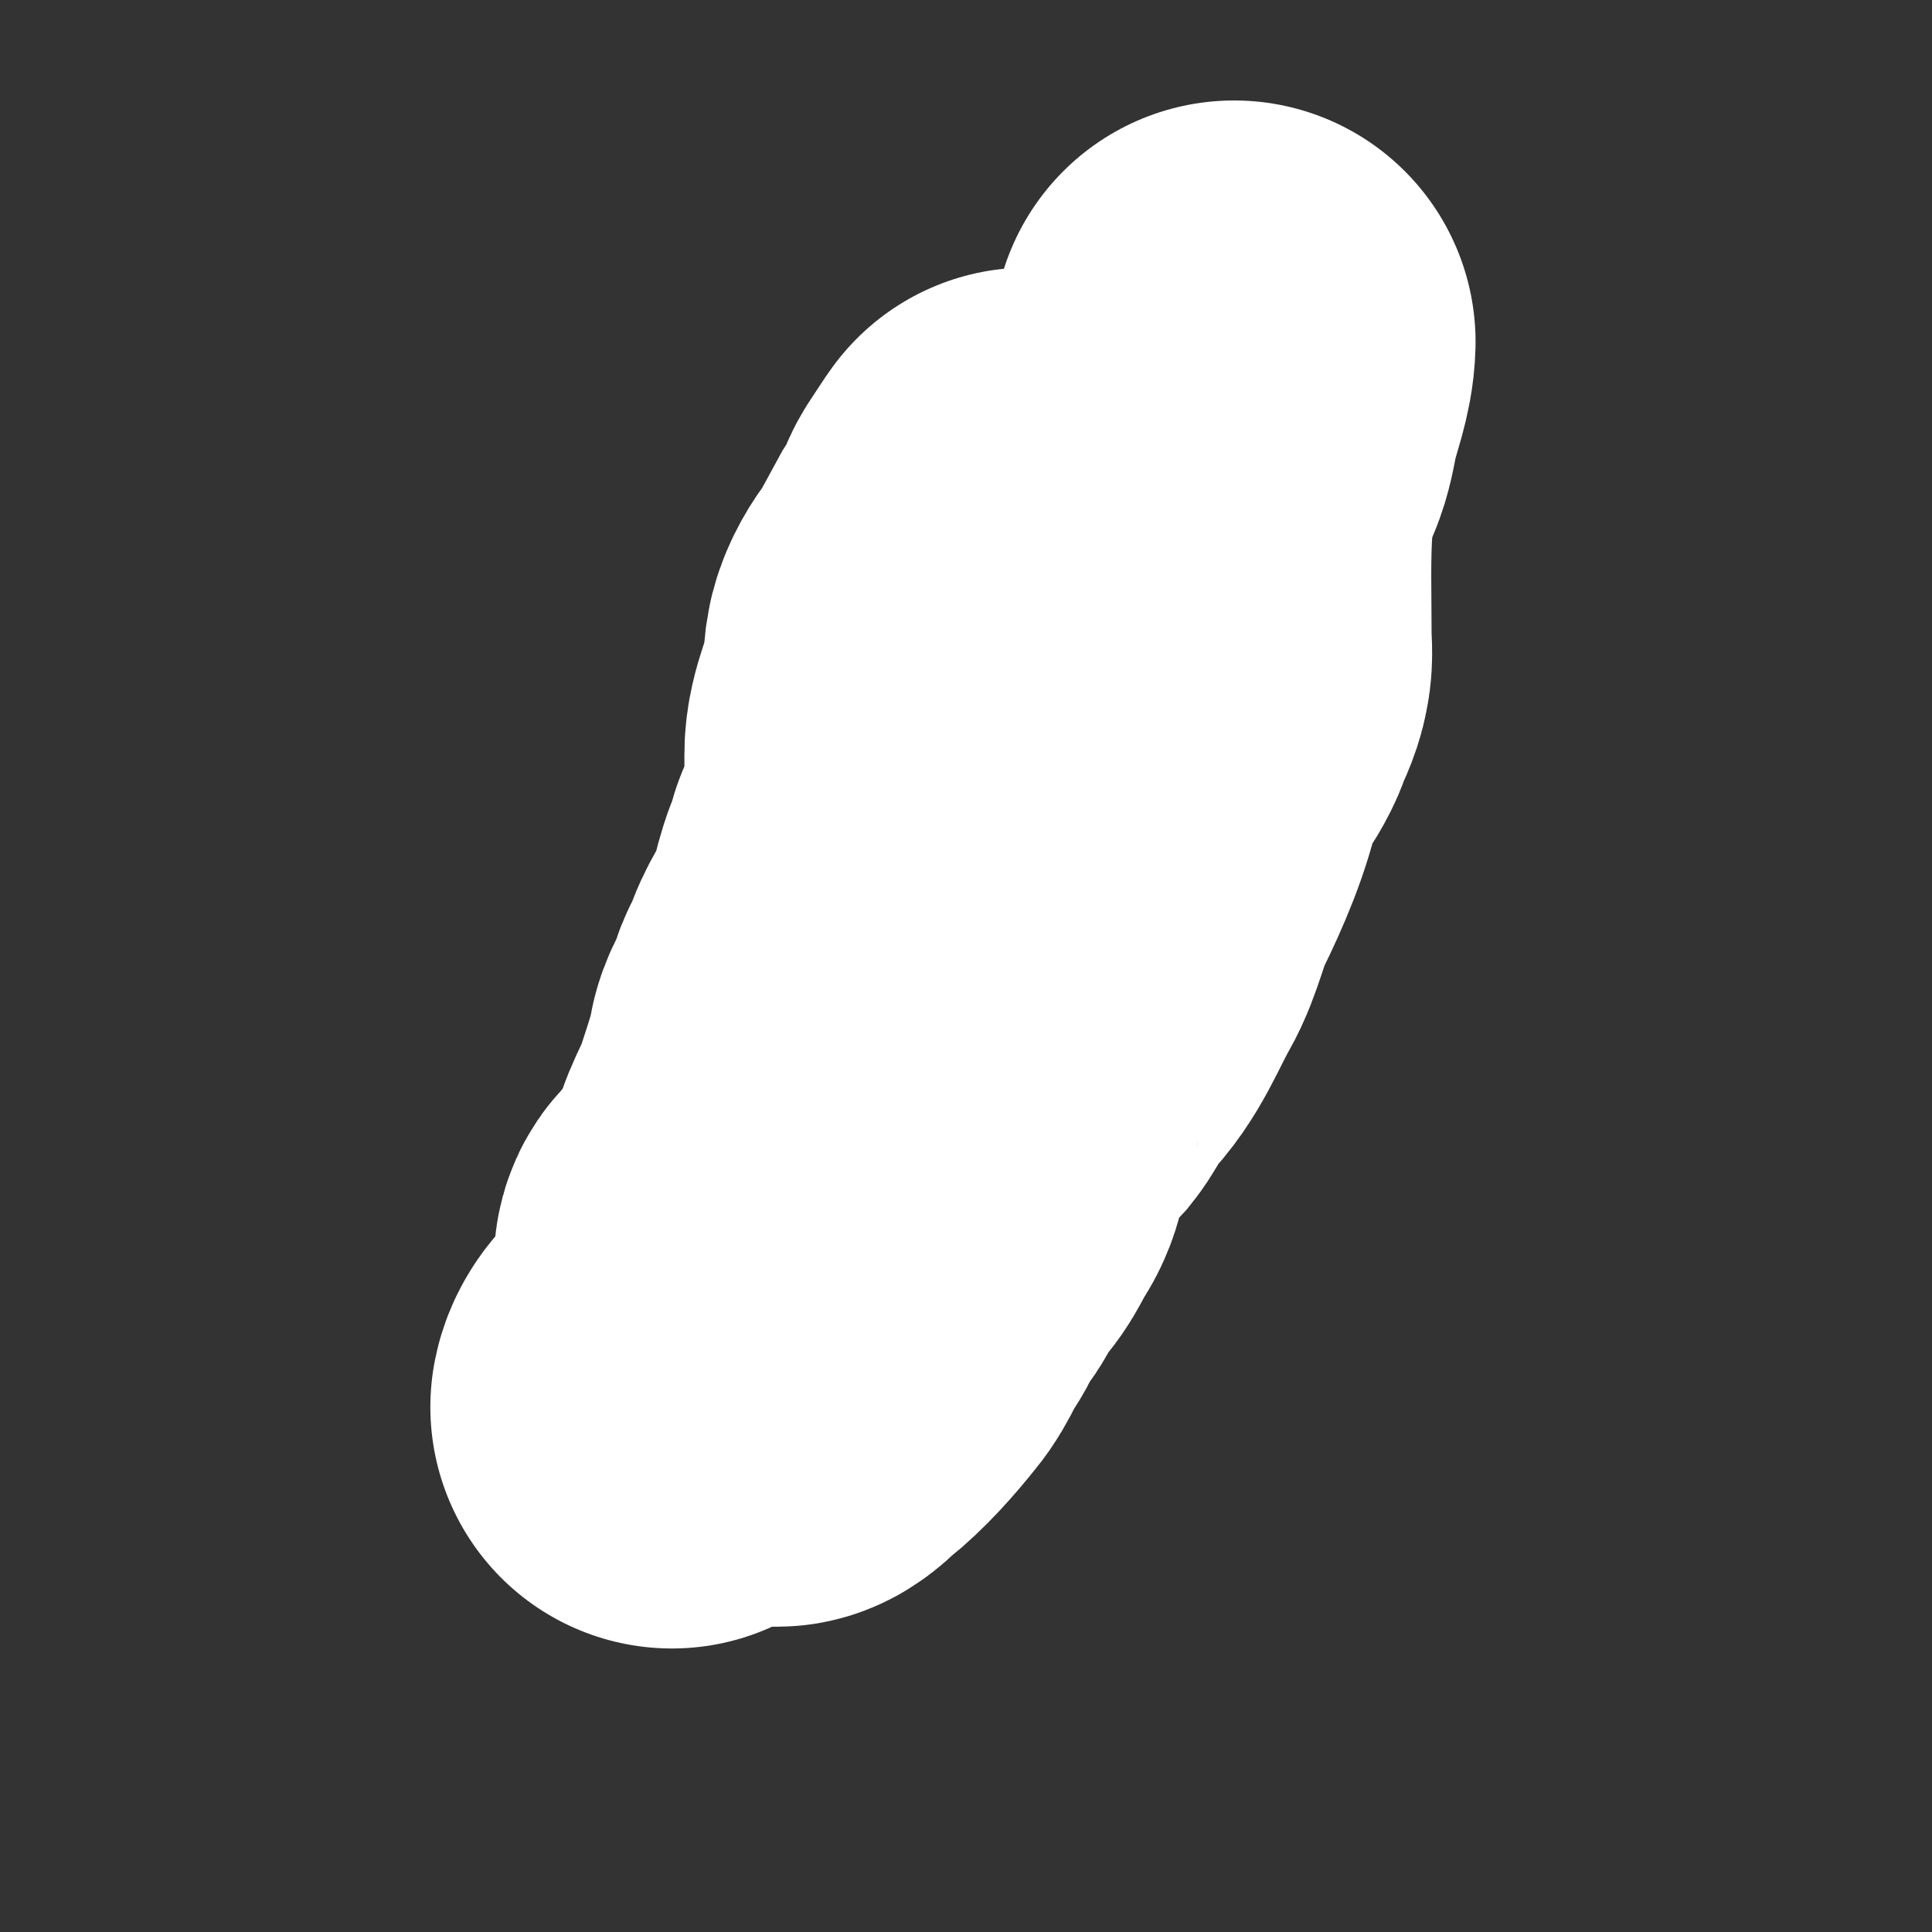 <?xml version="1.0" encoding="UTF-8" standalone="no"?><svg width='4' height='4' viewBox='0 0 4 4' fill='none' xmlns='http://www.w3.org/2000/svg'>
<rect x="0" y="0" width="4" height="4" fill="#333333" stroke="none"/>
<path d='M2.555 0.708C2.554 0.752 2.536 0.794 2.526 0.837C2.521 0.86 2.518 0.883 2.51 0.905C2.504 0.922 2.493 0.937 2.49 0.956C2.486 0.976 2.476 0.992 2.472 1.012C2.467 1.03 2.469 1.049 2.467 1.069C2.461 1.151 2.464 1.235 2.464 1.318C2.464 1.336 2.467 1.356 2.463 1.374C2.459 1.398 2.447 1.417 2.439 1.44C2.423 1.485 2.38 1.524 2.37 1.571C2.354 1.647 2.323 1.719 2.288 1.79C2.266 1.835 2.257 1.888 2.232 1.932C2.201 1.986 2.177 2.053 2.131 2.097C2.108 2.118 2.096 2.155 2.076 2.18C2.057 2.201 2.034 2.218 2.015 2.239C2.007 2.248 2.002 2.259 1.994 2.268C1.987 2.277 1.985 2.29 1.984 2.301C1.982 2.315 1.976 2.32 1.972 2.333C1.962 2.364 1.964 2.393 1.944 2.422C1.929 2.444 1.918 2.476 1.898 2.494C1.873 2.518 1.864 2.557 1.839 2.583C1.822 2.601 1.818 2.627 1.803 2.646C1.784 2.672 1.776 2.702 1.755 2.727C1.723 2.767 1.687 2.808 1.647 2.84C1.638 2.846 1.62 2.868 1.608 2.868C1.584 2.868 1.565 2.81 1.558 2.793C1.543 2.753 1.538 2.71 1.532 2.668C1.529 2.649 1.513 2.613 1.53 2.596C1.551 2.575 1.566 2.55 1.586 2.528C1.603 2.508 1.63 2.498 1.646 2.478C1.666 2.453 1.672 2.428 1.687 2.4C1.695 2.384 1.694 2.365 1.702 2.349C1.71 2.331 1.723 2.309 1.726 2.289C1.73 2.272 1.74 2.247 1.749 2.232C1.765 2.207 1.782 2.182 1.796 2.155C1.802 2.143 1.799 2.132 1.802 2.121C1.805 2.106 1.815 2.093 1.819 2.077C1.837 2.013 1.877 1.96 1.895 1.897C1.903 1.872 1.918 1.853 1.924 1.826C1.929 1.809 1.941 1.798 1.945 1.78C1.948 1.769 1.952 1.757 1.956 1.747C1.967 1.724 1.966 1.698 1.97 1.674C1.974 1.654 1.981 1.634 1.987 1.614C1.993 1.593 1.993 1.571 1.998 1.55C2.004 1.527 2.001 1.502 2.005 1.478C2.008 1.458 2.017 1.423 2.029 1.408C2.051 1.378 2.051 1.325 2.064 1.291C2.078 1.255 2.08 1.217 2.094 1.181C2.102 1.161 2.104 1.14 2.112 1.12C2.119 1.102 2.131 1.075 2.128 1.054C2.128 1.053 2.1 1.096 2.094 1.105C2.086 1.117 2.083 1.132 2.077 1.146C2.07 1.16 2.06 1.172 2.052 1.185C2.031 1.223 2.011 1.264 1.986 1.299C1.974 1.315 1.961 1.339 1.958 1.359C1.956 1.38 1.953 1.403 1.95 1.426C1.943 1.472 1.917 1.515 1.917 1.562C1.917 1.592 1.917 1.622 1.917 1.652C1.917 1.675 1.908 1.688 1.904 1.71C1.903 1.721 1.898 1.732 1.896 1.744C1.894 1.762 1.879 1.774 1.874 1.79C1.869 1.803 1.871 1.821 1.863 1.832C1.855 1.842 1.853 1.852 1.849 1.864C1.839 1.896 1.835 1.931 1.82 1.961C1.804 1.994 1.782 2.021 1.772 2.057C1.768 2.072 1.761 2.081 1.754 2.094C1.747 2.107 1.748 2.121 1.742 2.133C1.732 2.155 1.717 2.172 1.714 2.197C1.713 2.21 1.709 2.22 1.706 2.232C1.697 2.264 1.686 2.296 1.676 2.327C1.662 2.373 1.631 2.412 1.627 2.462C1.624 2.501 1.621 2.539 1.617 2.578C1.613 2.615 1.595 2.644 1.588 2.68C1.585 2.697 1.582 2.711 1.571 2.725C1.563 2.736 1.561 2.752 1.552 2.764C1.522 2.804 1.48 2.826 1.44 2.855C1.42 2.869 1.396 2.888 1.391 2.913' stroke='white' stroke-linecap='round'/>
</svg>
